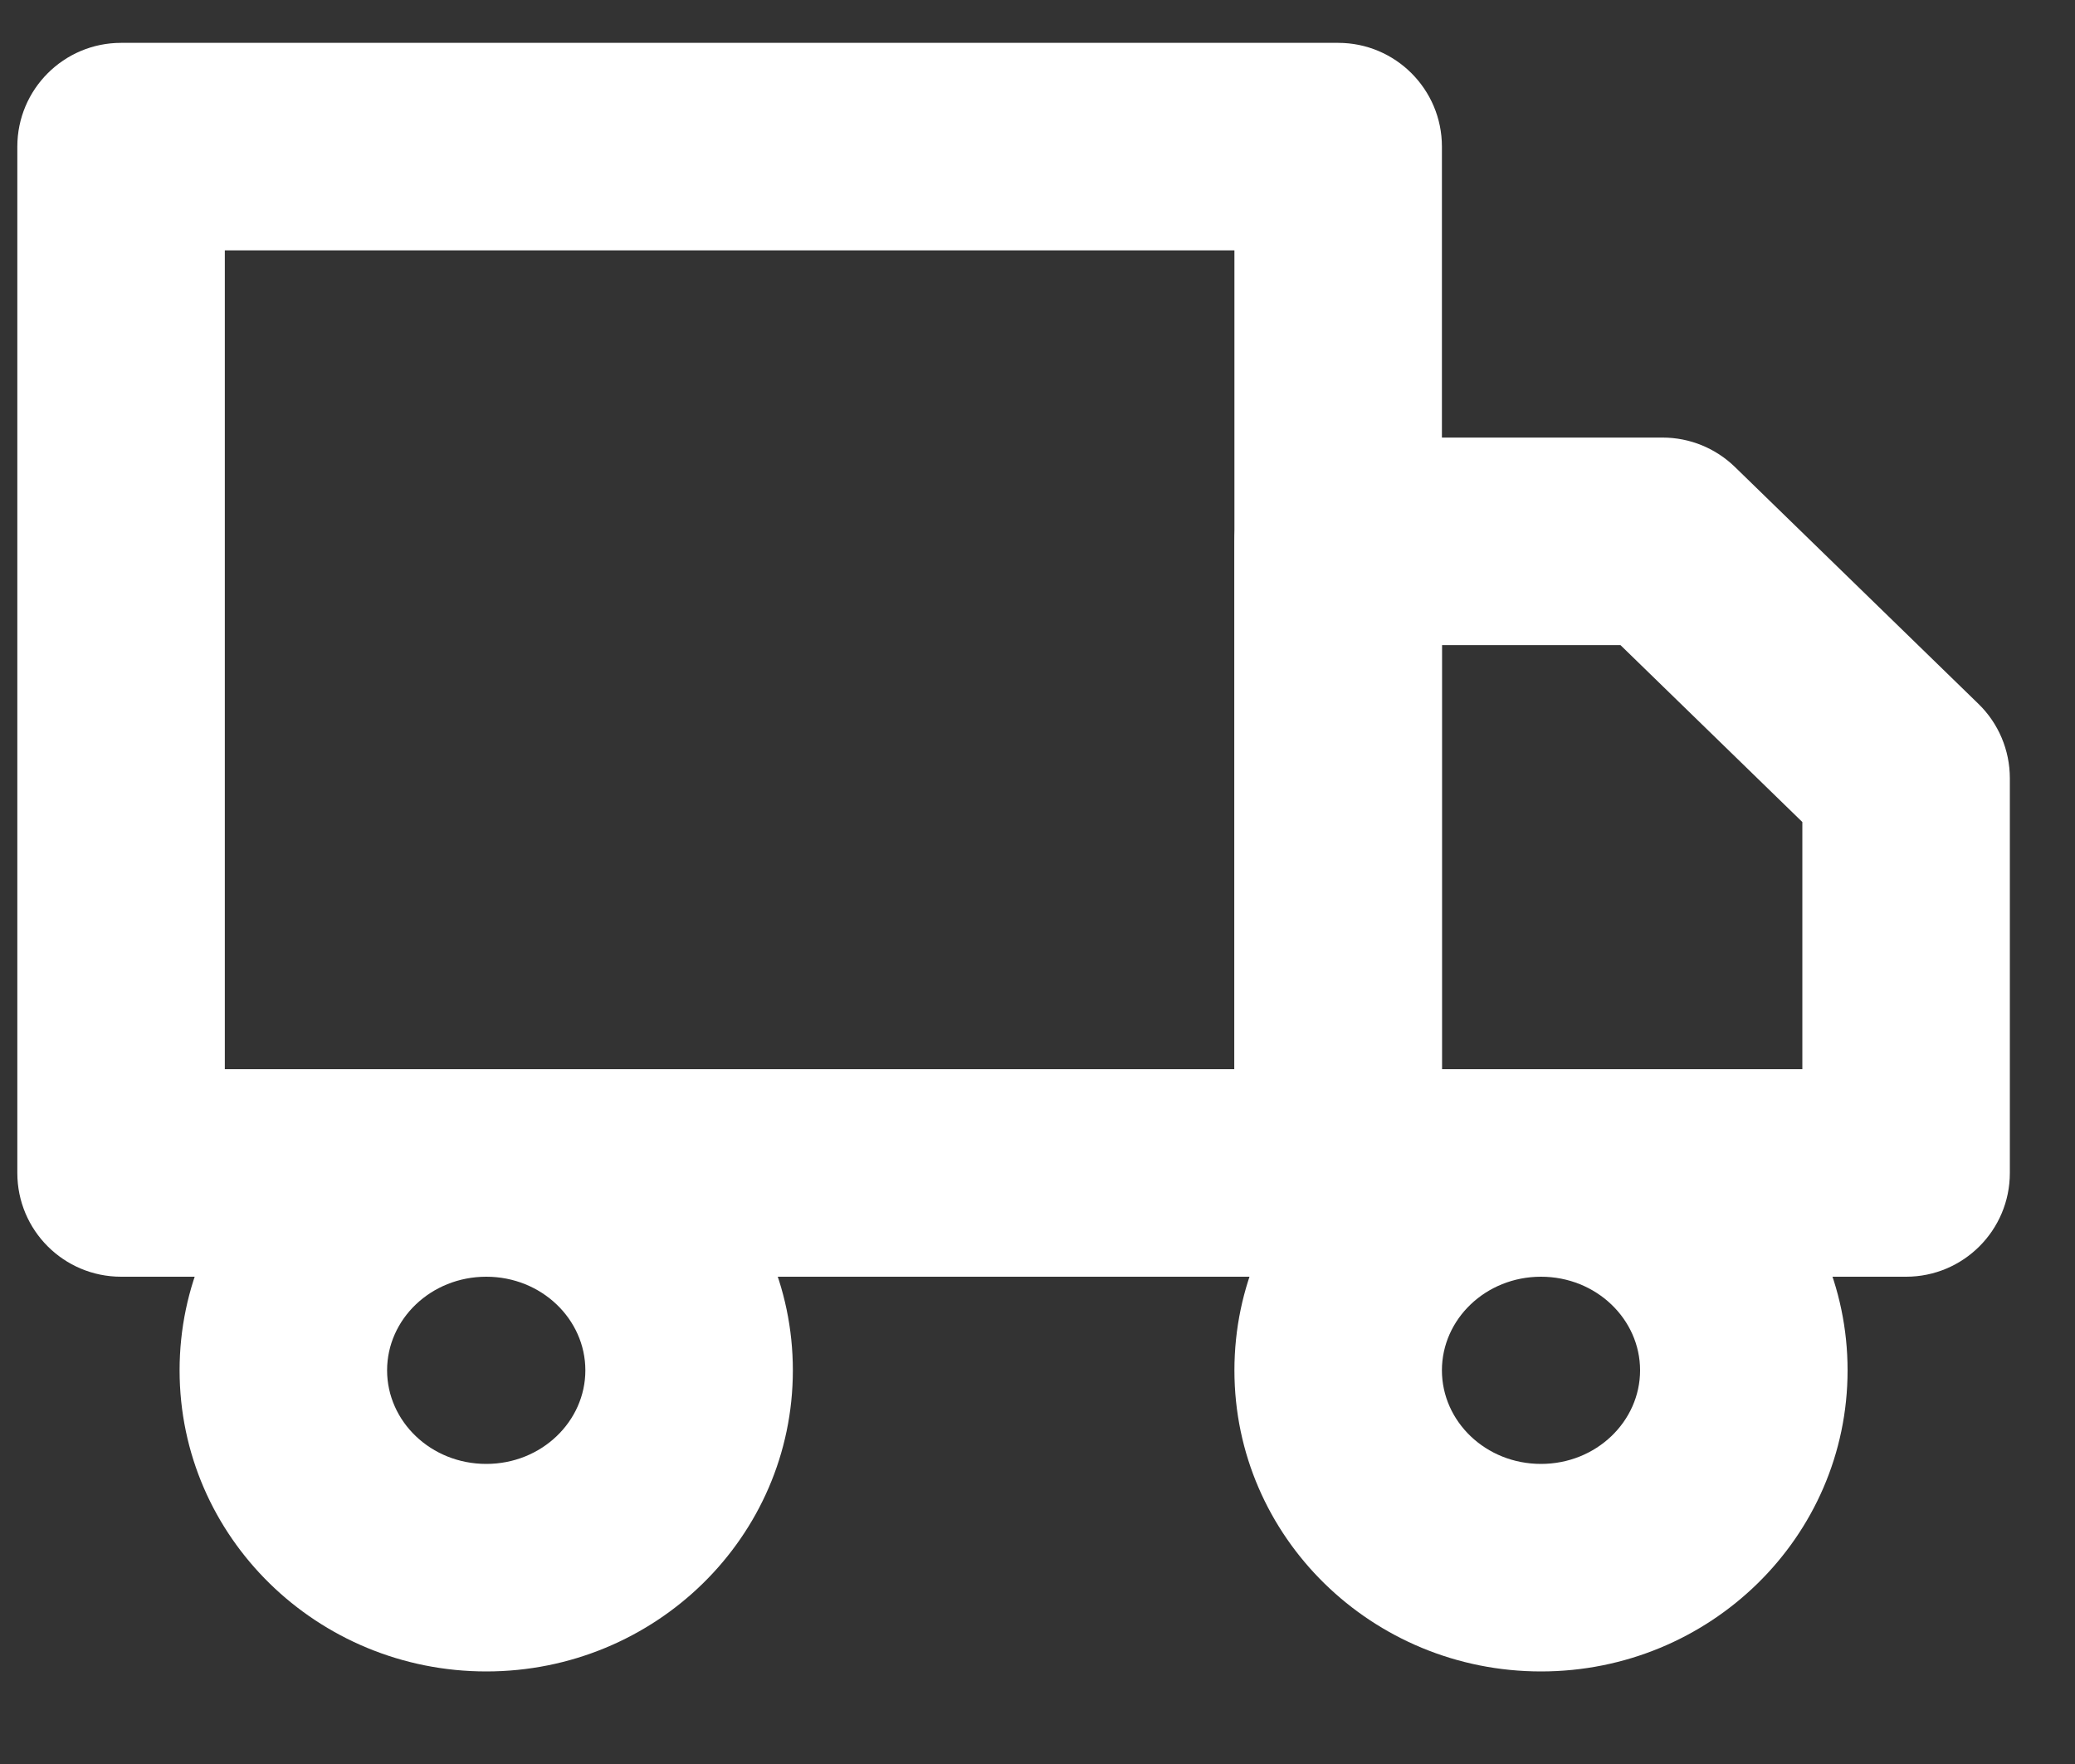 <?xml version="1.0" encoding="UTF-8"?>
<svg width="20px" height="17px" viewBox="0 0 20 17" version="1.1" xmlns="http://www.w3.org/2000/svg" xmlns:xlink="http://www.w3.org/1999/xlink">
    <rect x="0" y="0" width="20" height="17" fill="#333333" stroke="none"/>
    <!-- Generator: Sketch 59.1 (86144) - https://sketch.com -->
    <title>Artboard</title>
    <desc>Created with Sketch.</desc>
    <g id="Artboard" stroke="none" stroke-width="1" fill="none" fill-rule="evenodd">
        <g id="truck" transform="translate(1, 1)" fill="#FFFFFF" fill-rule="nonzero">
            <path d="M11.898,-0.587 C12.45,-0.587 12.898,-0.139 12.898,0.413 L12.898,10.304 C12.898,10.857 12.45,11.304 11.898,11.304 L0.167,11.304 C-0.385,11.304 -0.833,10.857 -0.833,10.304 L-0.833,0.413 C-0.833,-0.139 -0.385,-0.587 0.167,-0.587 L11.898,-0.587 Z M1.167,1.413 L1.167,9.304 L10.898,9.304 L10.898,1.413 L1.167,1.413 Z" id="Path"></path>
            <path d="M15.026,3.217 C15.286,3.217 15.536,3.319 15.723,3.501 L18.069,5.783 C18.263,5.971 18.372,6.23 18.372,6.5 L18.372,10.304 C18.372,10.856 17.924,11.304 17.372,11.304 L11.898,11.304 C11.345,11.304 10.898,10.856 10.898,10.304 L10.898,4.217 C10.898,3.665 11.345,3.217 11.898,3.217 L15.026,3.217 Z M14.619,5.217 L12.898,5.217 L12.898,9.304 L16.372,9.304 L16.372,6.922 L14.619,5.217 Z" id="Path"></path>
            <path d="M3.687,9.304 C5.313,9.304 6.642,10.597 6.642,12.206 C6.642,13.815 5.313,15.108 3.687,15.108 C2.061,15.108 0.731,13.815 0.731,12.206 C0.731,10.597 2.061,9.304 3.687,9.304 Z M3.687,11.304 C3.153,11.304 2.731,11.714 2.731,12.206 C2.731,12.698 3.153,13.108 3.687,13.108 C4.22,13.108 4.642,12.698 4.642,12.206 C4.642,11.714 4.22,11.304 3.687,11.304 Z" id="Path"></path>
            <path d="M13.853,9.304 C15.479,9.304 16.808,10.597 16.808,12.206 C16.808,13.815 15.479,15.108 13.853,15.108 C12.227,15.108 10.898,13.815 10.898,12.206 C10.898,10.597 12.227,9.304 13.853,9.304 Z M13.853,11.304 C13.319,11.304 12.898,11.714 12.898,12.206 C12.898,12.698 13.319,13.108 13.853,13.108 C14.386,13.108 14.808,12.698 14.808,12.206 C14.808,11.714 14.386,11.304 13.853,11.304 Z" id="Path"></path>
        </g>
    </g>
</svg>